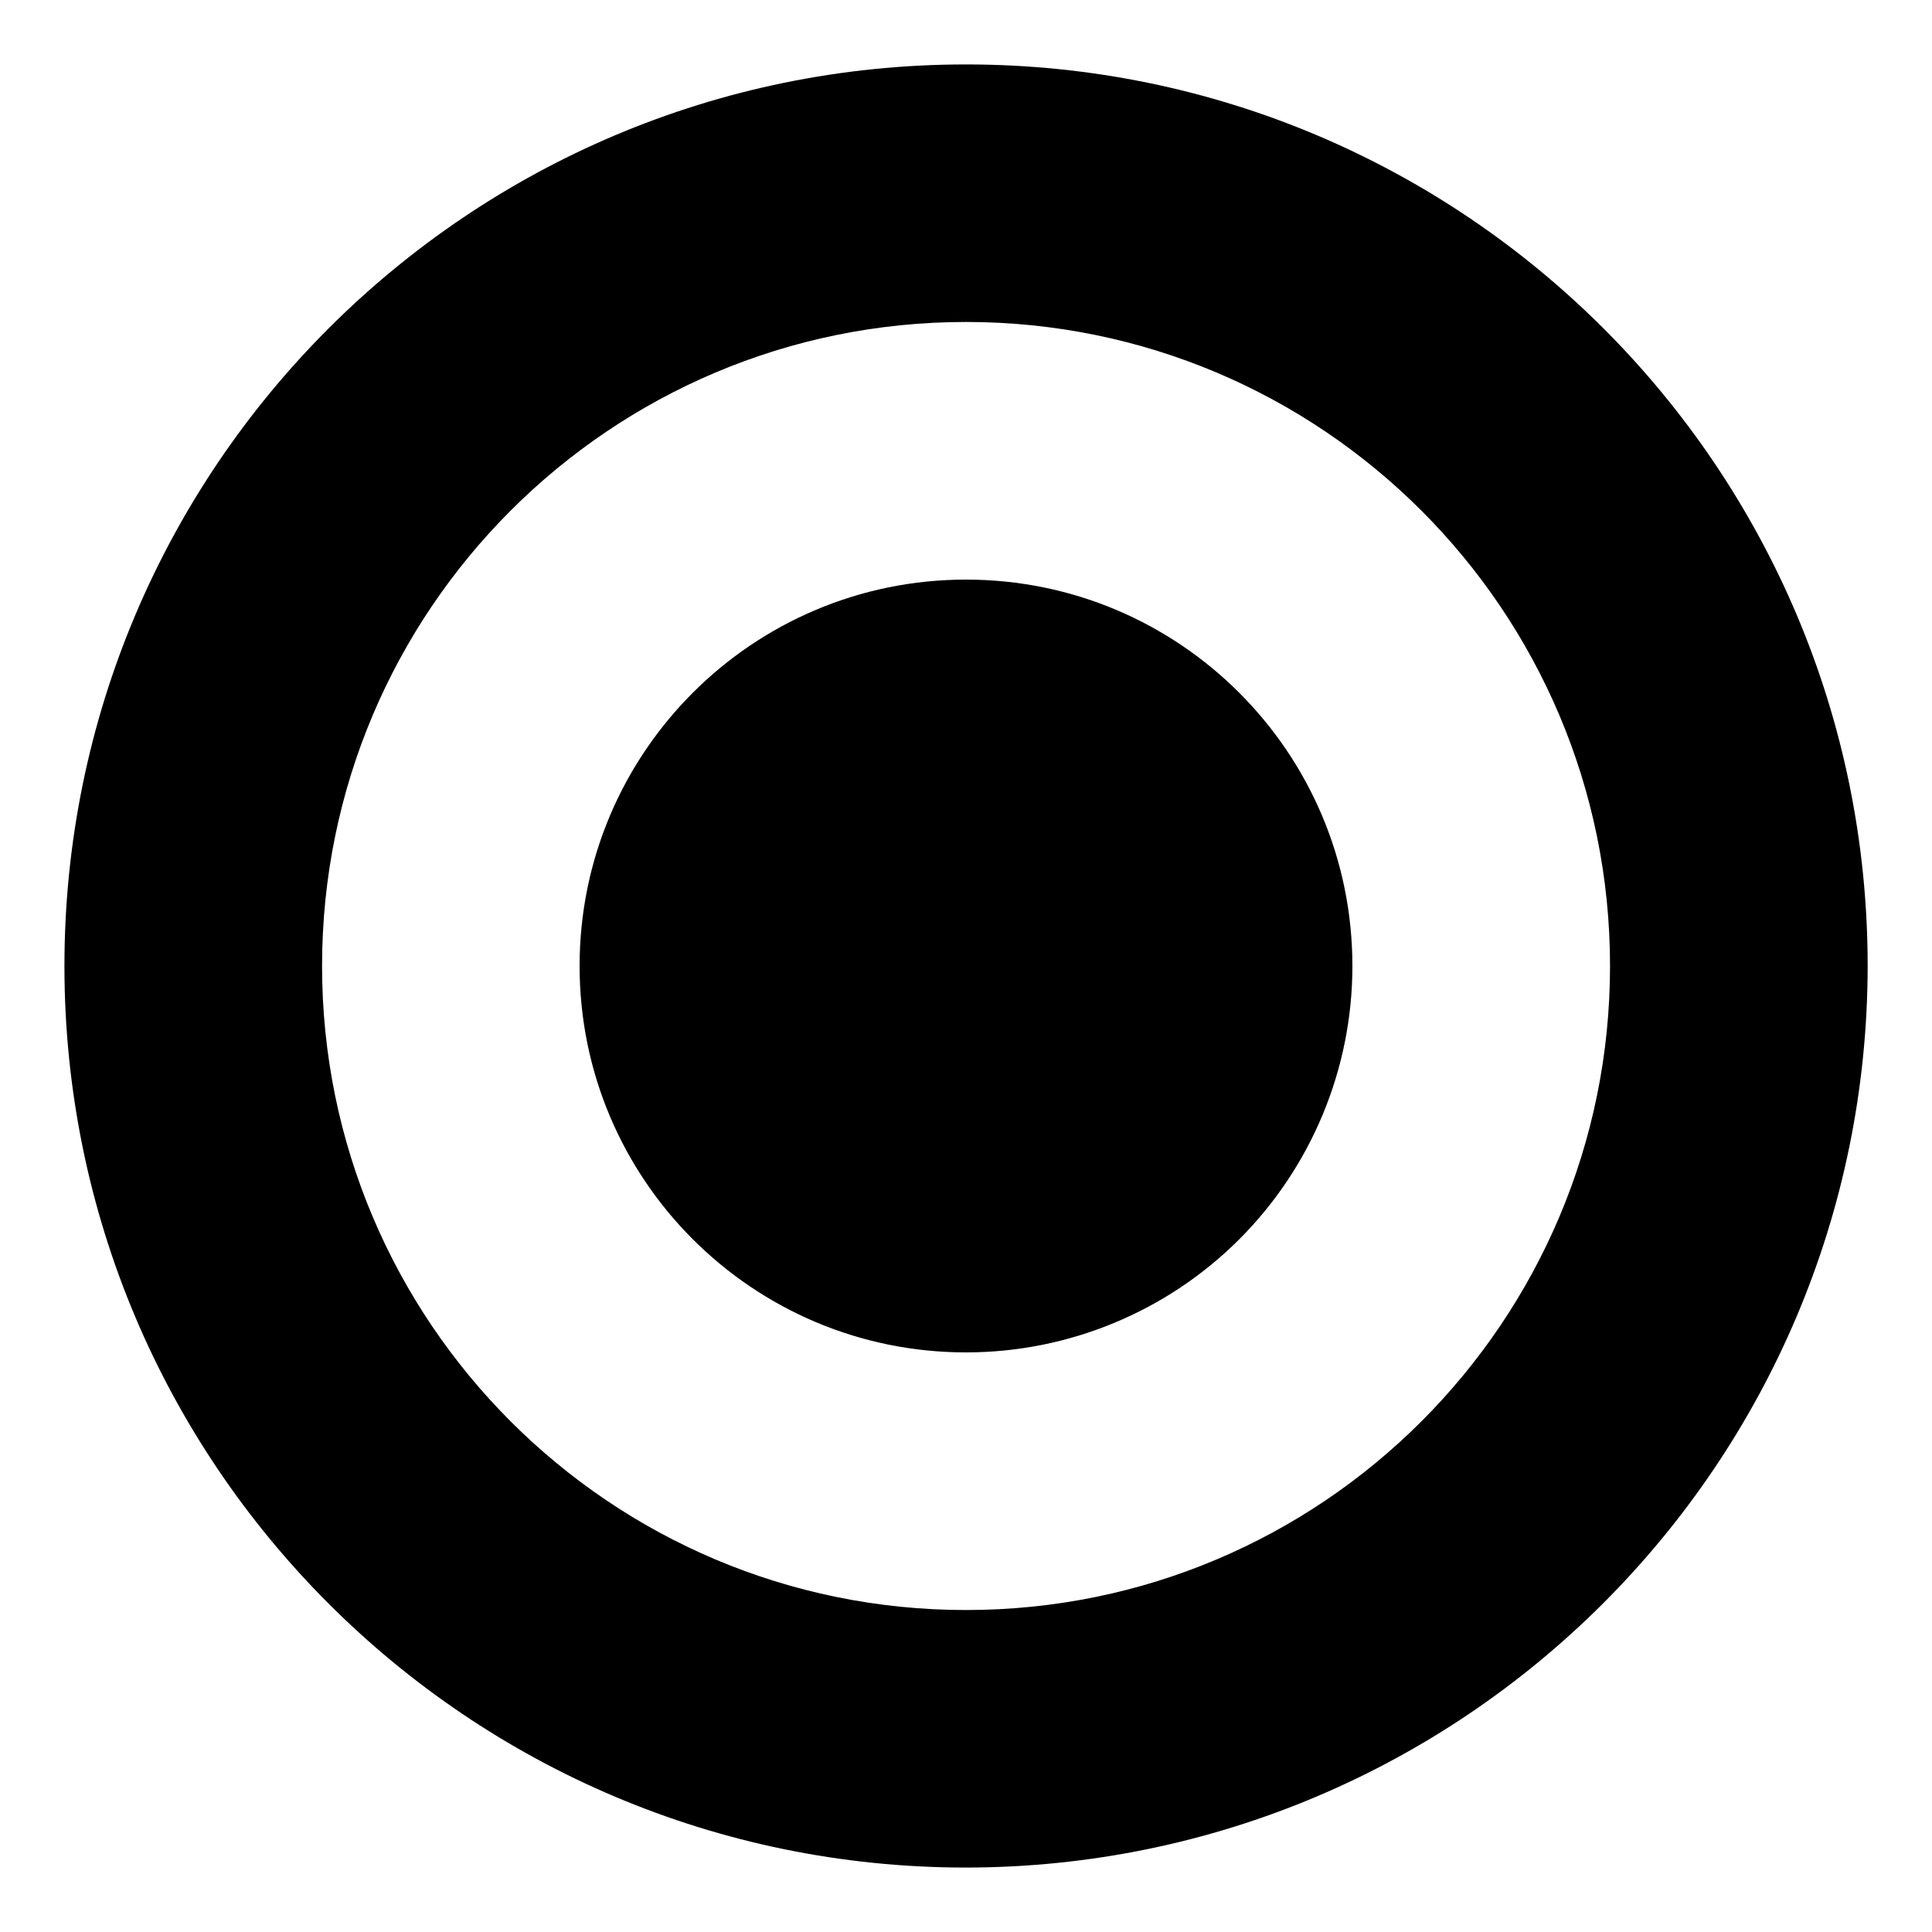 <svg width="20" height="20" viewBox="0 0 20 20" fill="none" xmlns="http://www.w3.org/2000/svg">
    <path
        d="M10 19.333C4.846 19.333 0.667 15.155 0.667 10C0.667 4.845 4.846 0.667 10 0.667C15.155 0.667 19.334 4.845 19.334 10C19.328 15.152 15.152 19.328 10 19.333ZM10 3.333C6.318 3.333 3.334 6.318 3.334 10C3.334 13.682 6.318 16.667 10 16.667C13.682 16.667 16.667 13.682 16.667 10C16.667 6.318 13.682 3.333 10 3.333ZM10 14C7.791 14 6 12.209 6 10C6 7.791 7.791 6 10 6C12.21 6 14 7.791 14 10C14 11.061 13.579 12.078 12.829 12.829C12.079 13.579 11.061 14 10 14Z"
        fill="#000000" />
</svg>
